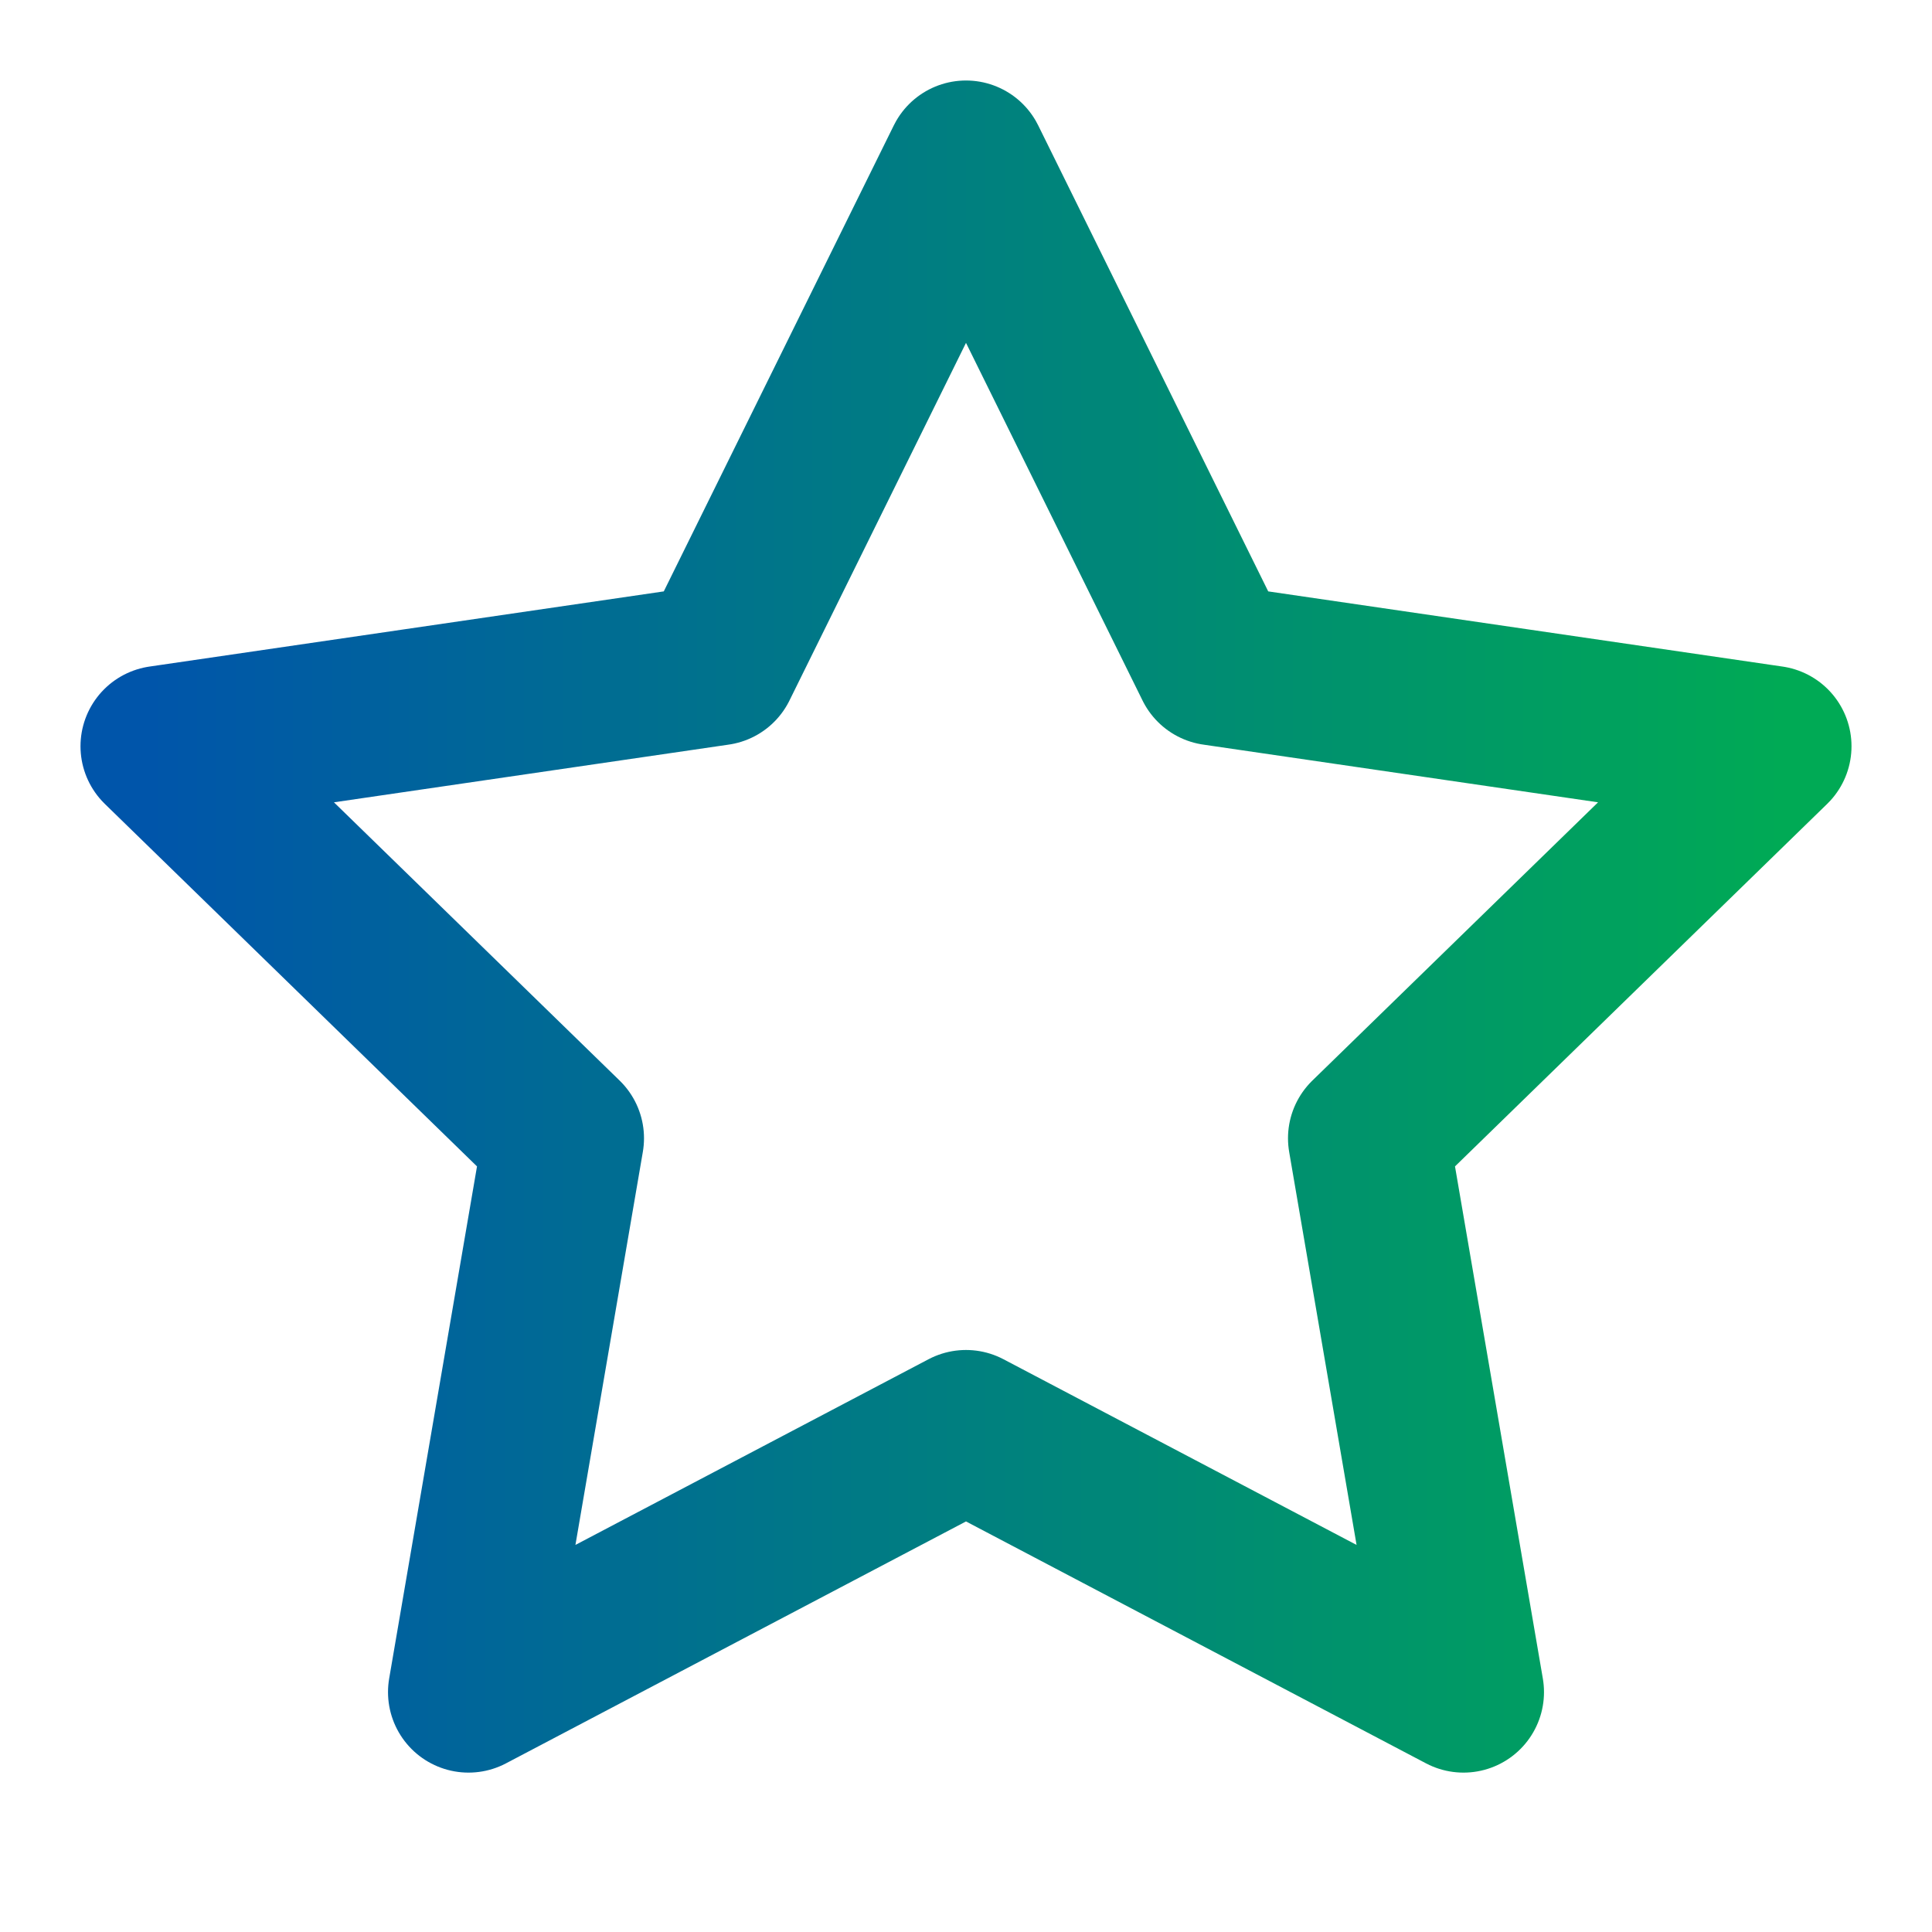 <svg xmlns="http://www.w3.org/2000/svg"   viewBox="0 0 24 24" fill="none" stroke="url(#linear)" stroke-width="2" stroke-linecap="round" stroke-linejoin="round" class="feather feather-star">
 <defs>
		<linearGradient id="linear" x1="0%" y1="0%" x2="100%" y2="0%">
		<stop offset="0%"   stop-color="#05a"/>
		<stop offset="100%" stop-color="#0a5"/>
		</linearGradient>
</defs>
<polygon  points="12 2 15.09 8.26 22 9.27 17 14.14 18.18 21.02 12 17.77 5.82 21.02 7 14.14 2 9.27 8.91 8.26 12 2"></polygon></svg>